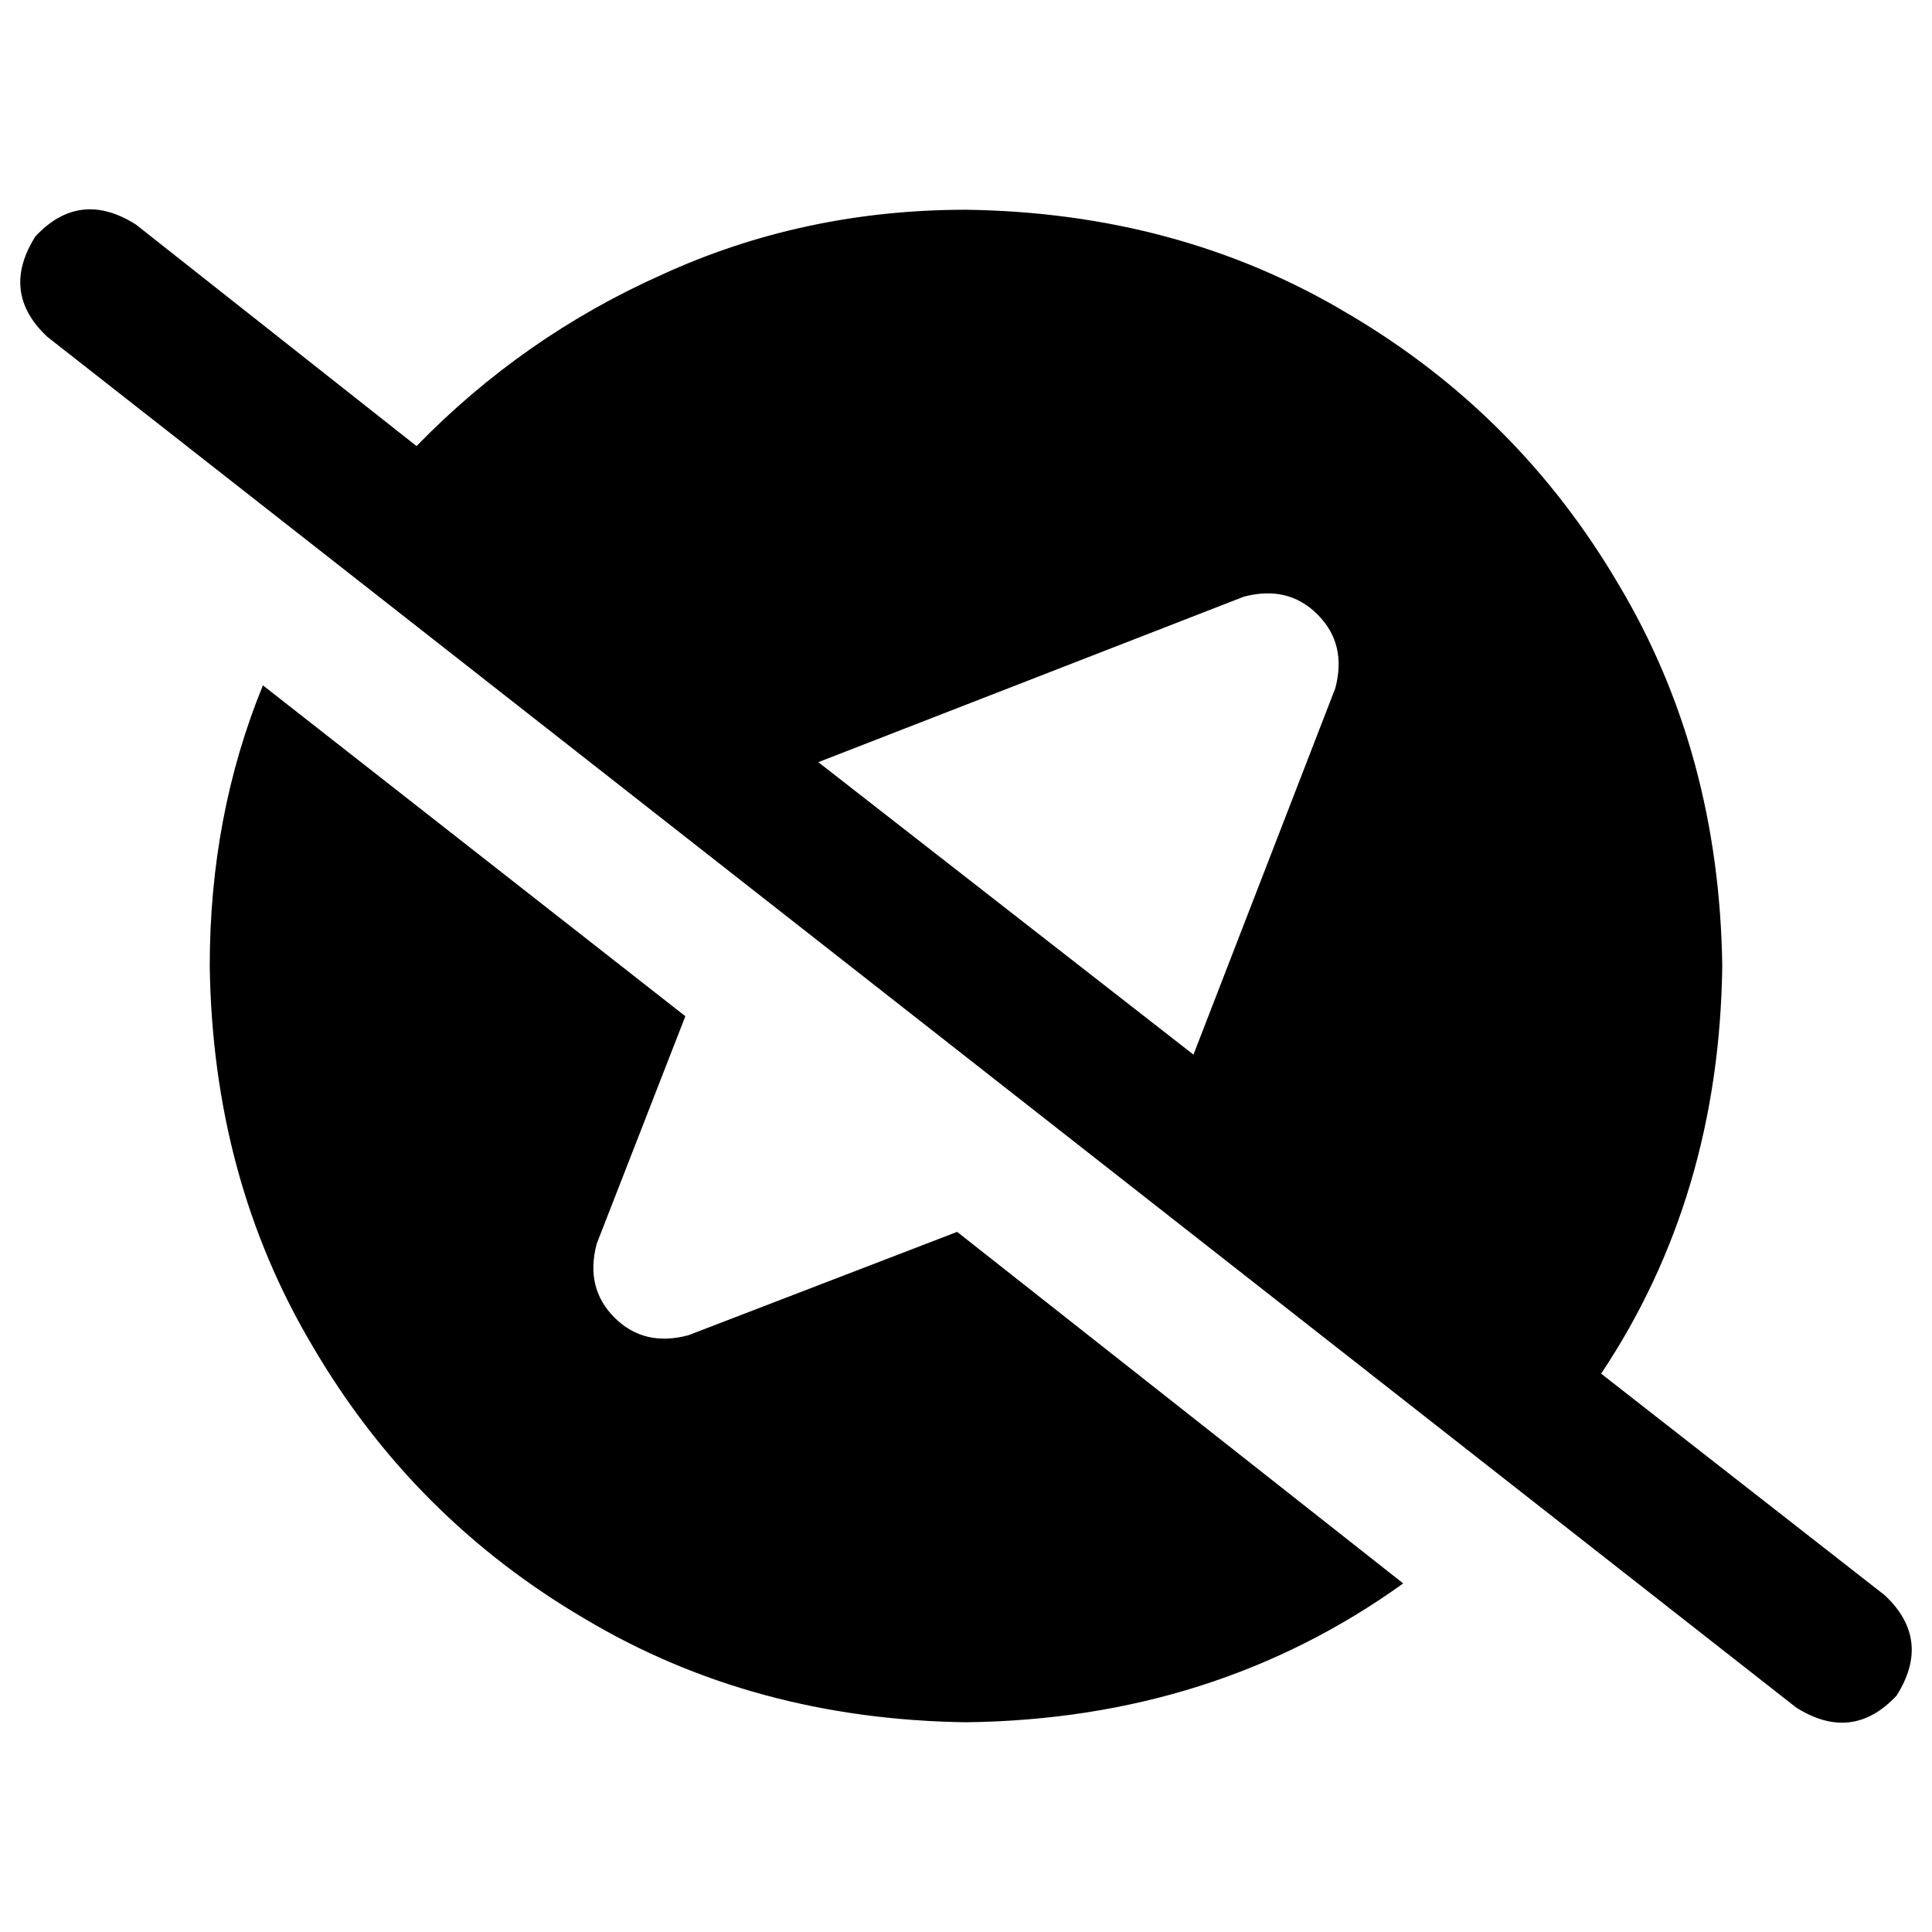 <svg xmlns="http://www.w3.org/2000/svg" viewBox="0 0 512 512">
  <path d="M 36.012 59.498 Q 21.138 50.104 9.394 62.63 Q 0 77.505 12.526 89.248 L 475.988 452.502 L 475.988 452.502 Q 490.862 461.896 502.606 449.37 Q 512 434.495 499.474 422.752 L 424.318 364.037 L 424.318 364.037 Q 455.633 317.064 456.416 256 Q 455.633 199.633 429.015 155.009 Q 402.398 109.602 356.991 82.985 Q 312.367 56.367 256 55.584 Q 212.942 55.584 175.364 72.807 Q 138.569 89.248 110.385 118.214 L 36.012 59.498 L 36.012 59.498 Z M 216.856 201.982 L 329.59 158.141 L 216.856 201.982 L 329.59 158.141 Q 341.333 155.009 349.162 162.838 Q 356.991 170.667 353.859 182.41 L 316.281 279.486 L 316.281 279.486 L 216.856 201.982 L 216.856 201.982 Z M 371.865 419.621 L 253.651 326.459 L 371.865 419.621 L 253.651 326.459 L 182.41 353.859 L 182.41 353.859 Q 170.667 356.991 162.838 349.162 Q 155.009 341.333 158.141 329.59 L 181.627 269.309 L 181.627 269.309 L 69.676 181.627 L 69.676 181.627 Q 55.584 216.073 55.584 256 Q 56.367 312.367 82.985 356.991 Q 109.602 402.398 155.009 429.015 Q 199.633 455.633 256 456.416 Q 321.761 455.633 371.865 419.621 L 371.865 419.621 Z" />
</svg>